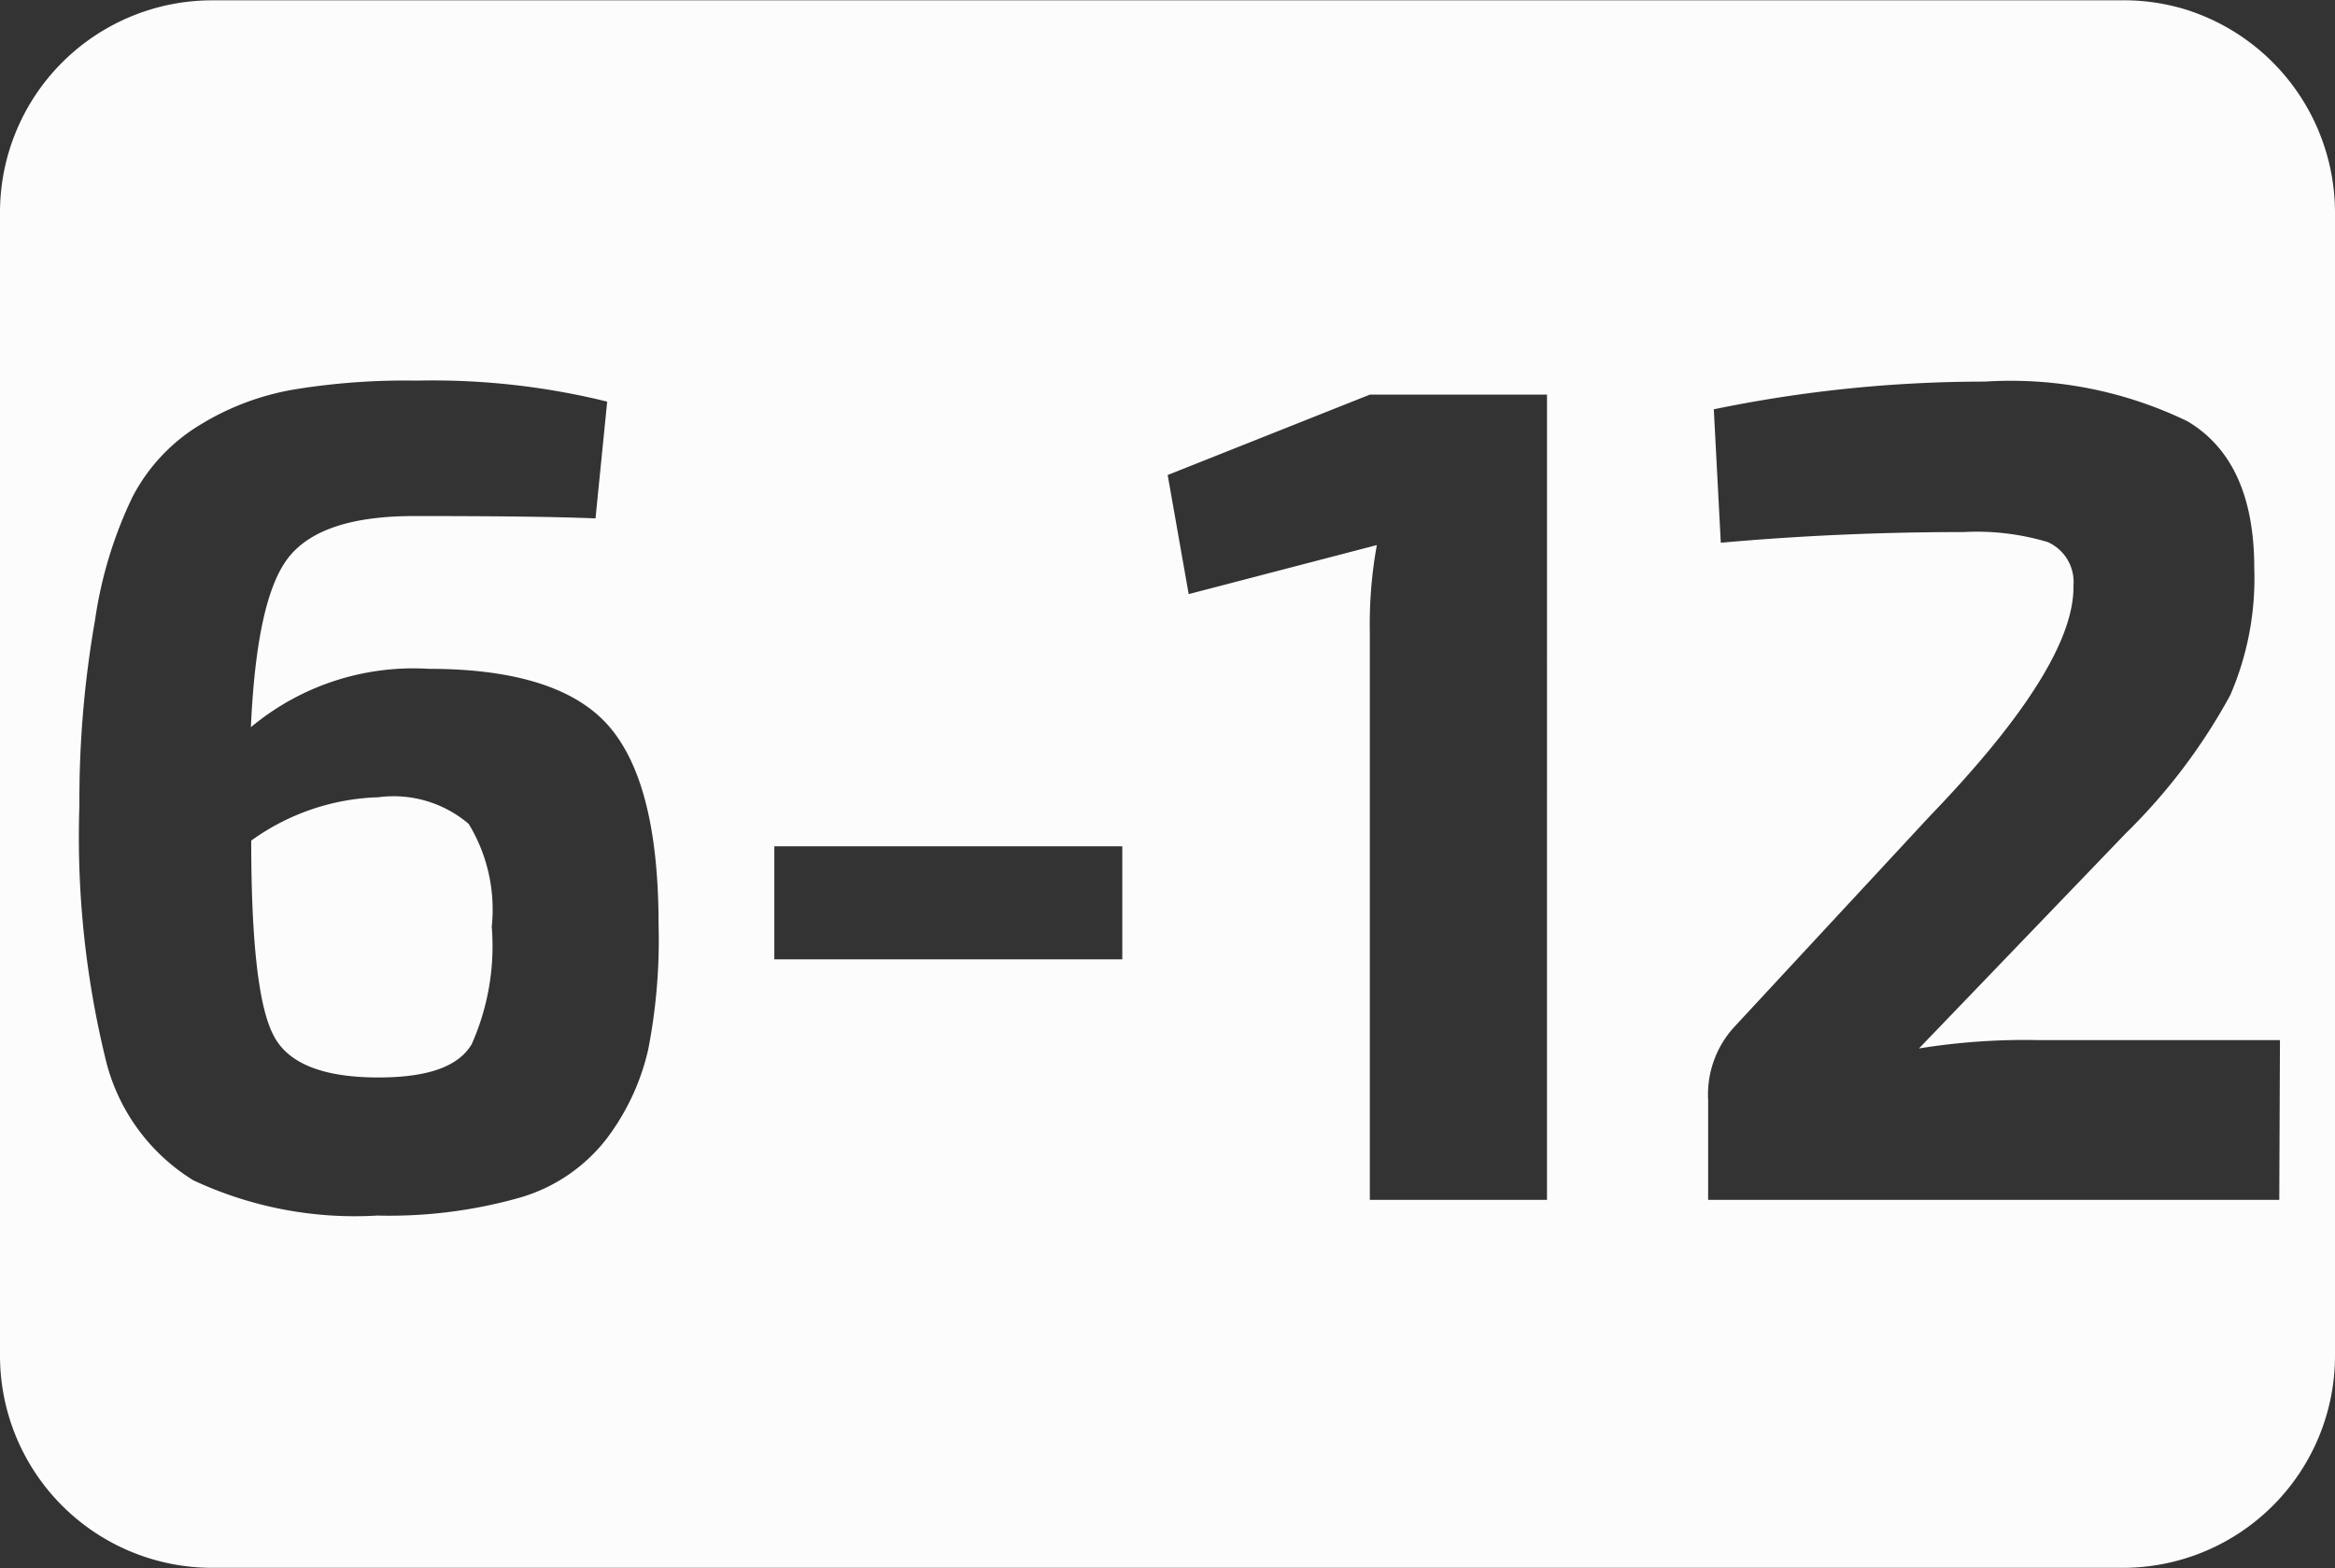 <svg id="bba0bc1f-3d54-46c4-8bb0-e2d10206bcbb" data-name="6" xmlns="http://www.w3.org/2000/svg" viewBox="0 0 69.99 47.01"><rect x="0" y="0" width="69.99" height="47.01" fill="#333333" stroke="none"/><defs><style>.bafba610-9f8b-45b7-96d2-7e2cd1082d67{fill:#fcfcfc;}</style></defs><g id="bf161e0f-d81c-4c9a-b5b0-ae2f4d96767b" data-name="6-12"><path class="bafba610-9f8b-45b7-96d2-7e2cd1082d67" d="M11.49,24A6.85,6.85,0,0,0,7.68,25.3q0,4.54.66,5.82c.42.85,1.47,1.28,3.15,1.28,1.47,0,2.4-.32,2.8-1a7.23,7.23,0,0,0,.6-3.52,4.94,4.94,0,0,0-.69-3.08A3.47,3.47,0,0,0,11.49,24Z" transform="translate(-0.15 -0.1)"/><path class="bafba610-9f8b-45b7-96d2-7e2cd1082d67" d="M65.68.39a6.32,6.32,0,0,0-2-.28H6.51A6.36,6.36,0,0,0,.15,6.47V40.74A6.36,6.36,0,0,0,6.51,47.1H63.78a6.36,6.36,0,0,0,6.36-6.36V6.48A6.39,6.39,0,0,0,65.68.39ZM19.58,31.56a7,7,0,0,1-1.25,2.68A5.06,5.06,0,0,1,15.74,36a14.35,14.35,0,0,1-4.28.54,11.41,11.41,0,0,1-5.52-1.06A5.88,5.88,0,0,1,3.3,31.79a28.13,28.13,0,0,1-.77-7.55A31.26,31.26,0,0,1,3,18.68,12.68,12.68,0,0,1,4.12,15a5.47,5.47,0,0,1,2.07-2.19A7.91,7.91,0,0,1,9,11.77a20.7,20.7,0,0,1,3.64-.26,21.82,21.82,0,0,1,5.71.63L18,15.64c-1.22-.05-3-.07-5.43-.07-1.82,0-3.06.39-3.73,1.19s-1.05,2.5-1.17,5.14A7.6,7.6,0,0,1,13,20.15c2.61,0,4.42.58,5.41,1.73s1.48,3.13,1.48,5.94A17.1,17.1,0,0,1,19.58,31.56Zm14.21-2.7H23.36V25.47H33.79Zm12.73,7.21H41.21v-17a13.26,13.26,0,0,1,.21-2.63l-5.64,1.47-.63-3.57,6.06-2.41h5.31Zm21.95,0H51.35v-3a3,3,0,0,1,.77-2.17L58,24.56c2.89-3,4.33-5.31,4.3-6.9a1.31,1.31,0,0,0-.77-1.31,7.39,7.39,0,0,0-2.52-.3q-3.7,0-7.28.32l-.21-4a40,40,0,0,1,8.12-.83,12.16,12.16,0,0,1,6.08,1.19q2,1.19,2,4.4A8.81,8.81,0,0,1,67,20.94a17.5,17.5,0,0,1-3.13,4.14l-6.2,6.45a19.92,19.92,0,0,1,3.57-.25h7.25Z" transform="translate(-0.15 -0.1)"/></g></svg>